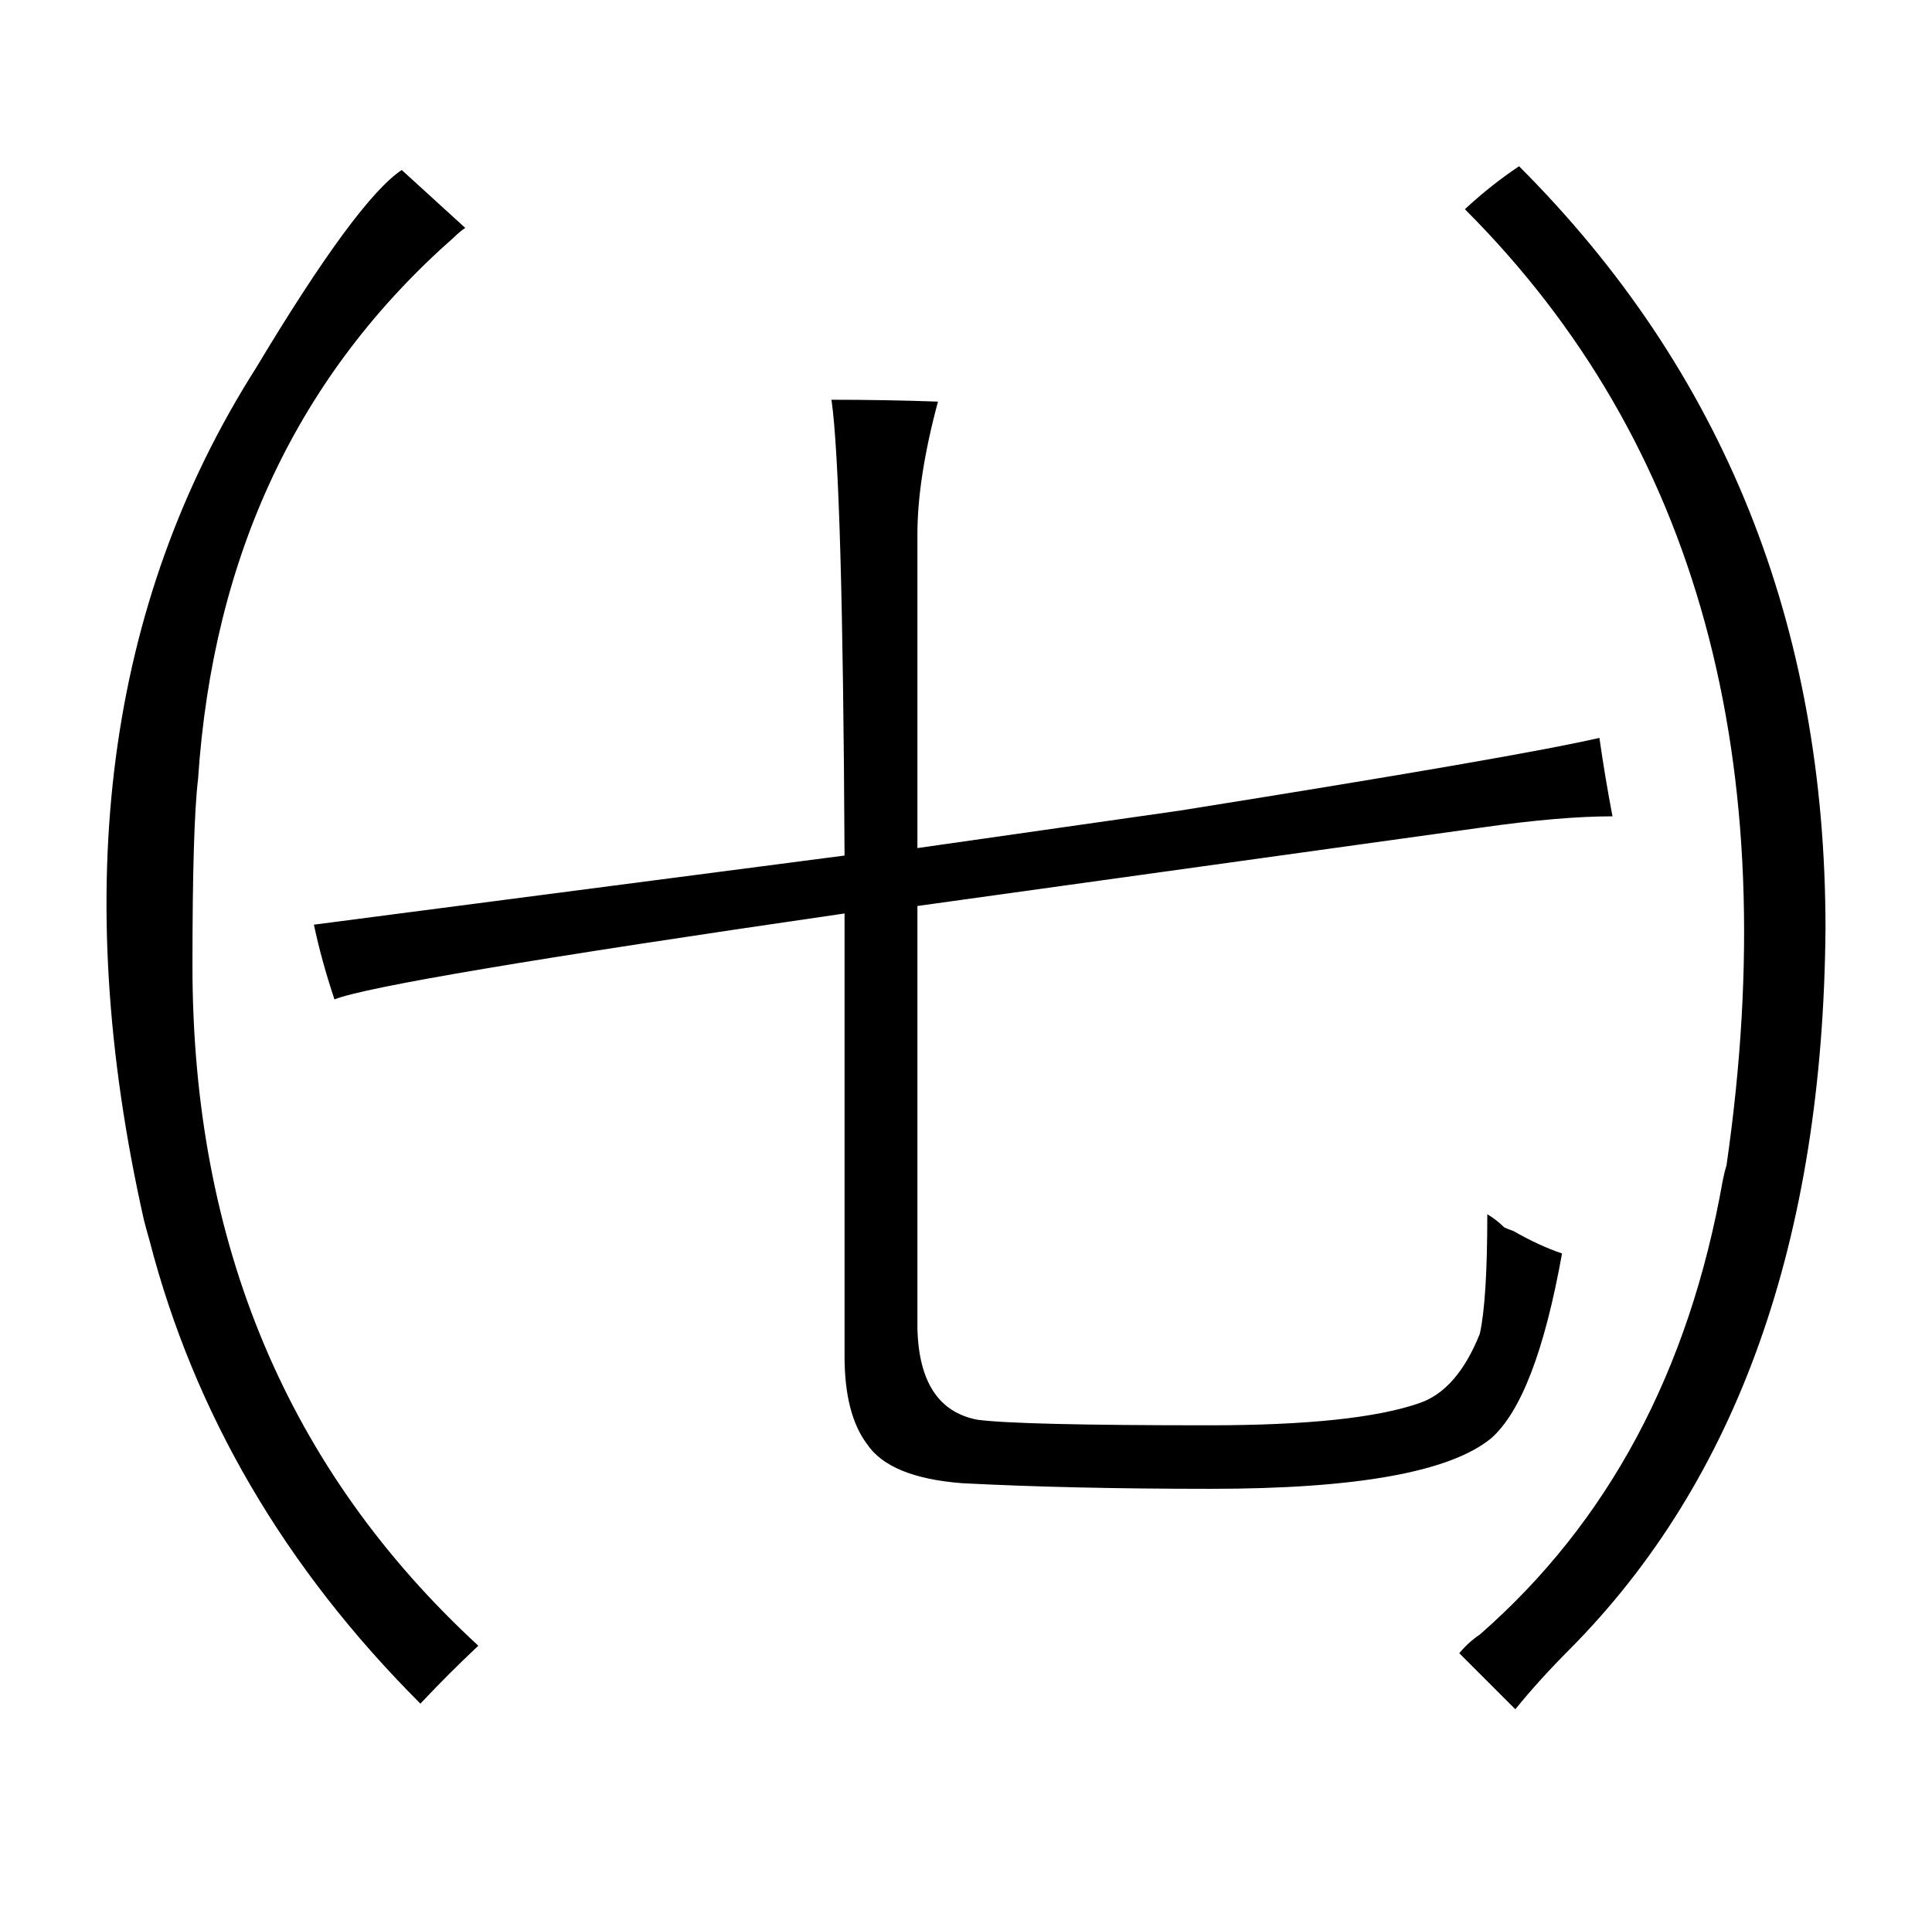 <?xml version="1.0" standalone="no"?>
<!DOCTYPE svg PUBLIC "-//W3C//DTD SVG 1.1//EN" "http://www.w3.org/Graphics/SVG/1.1/DTD/svg11.dtd" >
<svg xmlns="http://www.w3.org/2000/svg" xmlns:xlink="http://www.w3.org/1999/xlink" version="1.1" viewBox="-10 0 1034 1024">
  <g transform="matrix(1 0 0 -1 0 820)">
   <path fill="currentColor"
d="M169 285q25 10 273 46v-237q0 -31 12 -47q12 -18 51 -21q58 -3 133 -3q117 0 150 27q24 21 38 99q-12 4 -26 12q-3 1 -5 2q-4 4 -9 7q0 -46 -4 -64q-12 -30 -32 -37q-34 -12 -113 -12q-102 0 -124 3q-31 6 -32 49v226l302 42q42 6 70 6q-4 21 -7 42q-43 -10 -225 -39
l-140 -20v168q0 30 11 71q-28 1 -57 1q6 -42 7 -244l-284 -37q4 -19 11 -40zM774 708q187 -187 140 -512q-1 -3 -2 -8q-27 -153 -130 -243q-6 -4 -11 -10l30 -30q13 16 29 32q135 136 137 386q0 244 -164 408q-15 -10 -29 -23zM239 698l-34 31q-24 -16 -78 -106
q-120 -189 -60 -456q1 -4 3 -11q36 -139 145 -248q15 16 31 31q-153 141 -153 364q0 75 3 100q12 180 137 290q3 3 6 5v0z" />
  </g>

</svg>

